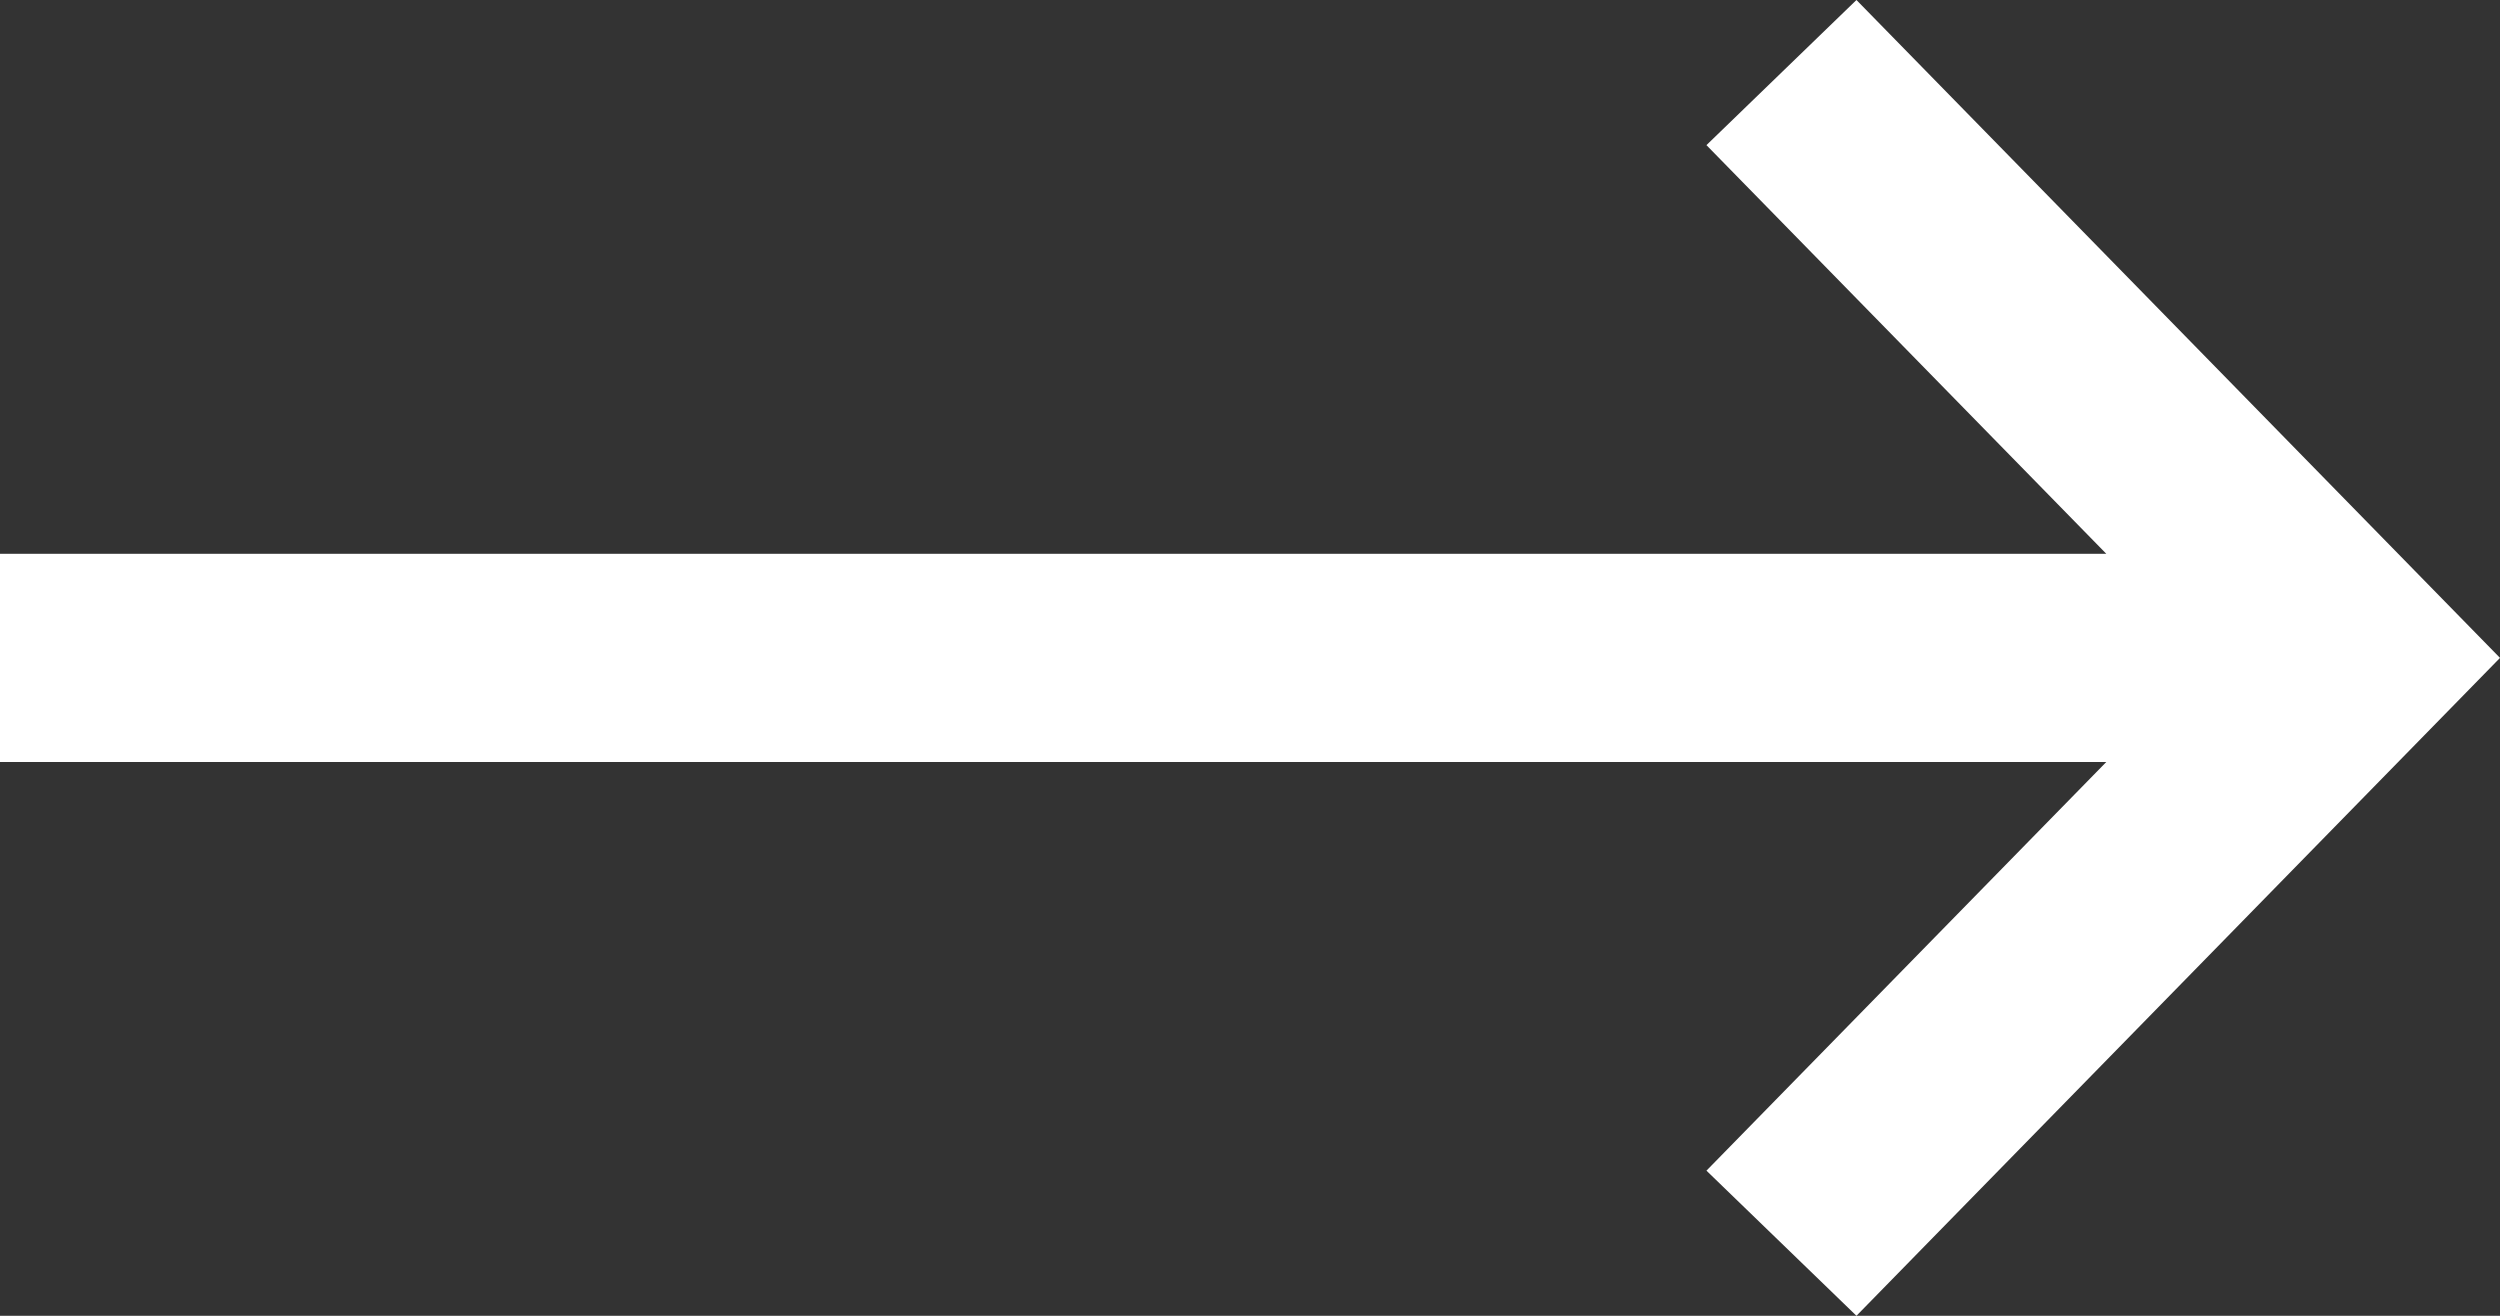 <svg width="19" height="10" viewBox="0 0 19 10" fill="none" xmlns="http://www.w3.org/2000/svg">
<rect x="0" y="0" width="19" height="10" fill="#333333" stroke="none"/>
<path d="M14.109 0L12.969 1.103L16.008 4.209H0V5.791H16.008L12.969 8.897L14.109 10L19 5L14.109 0Z" fill="white"/>
</svg>
